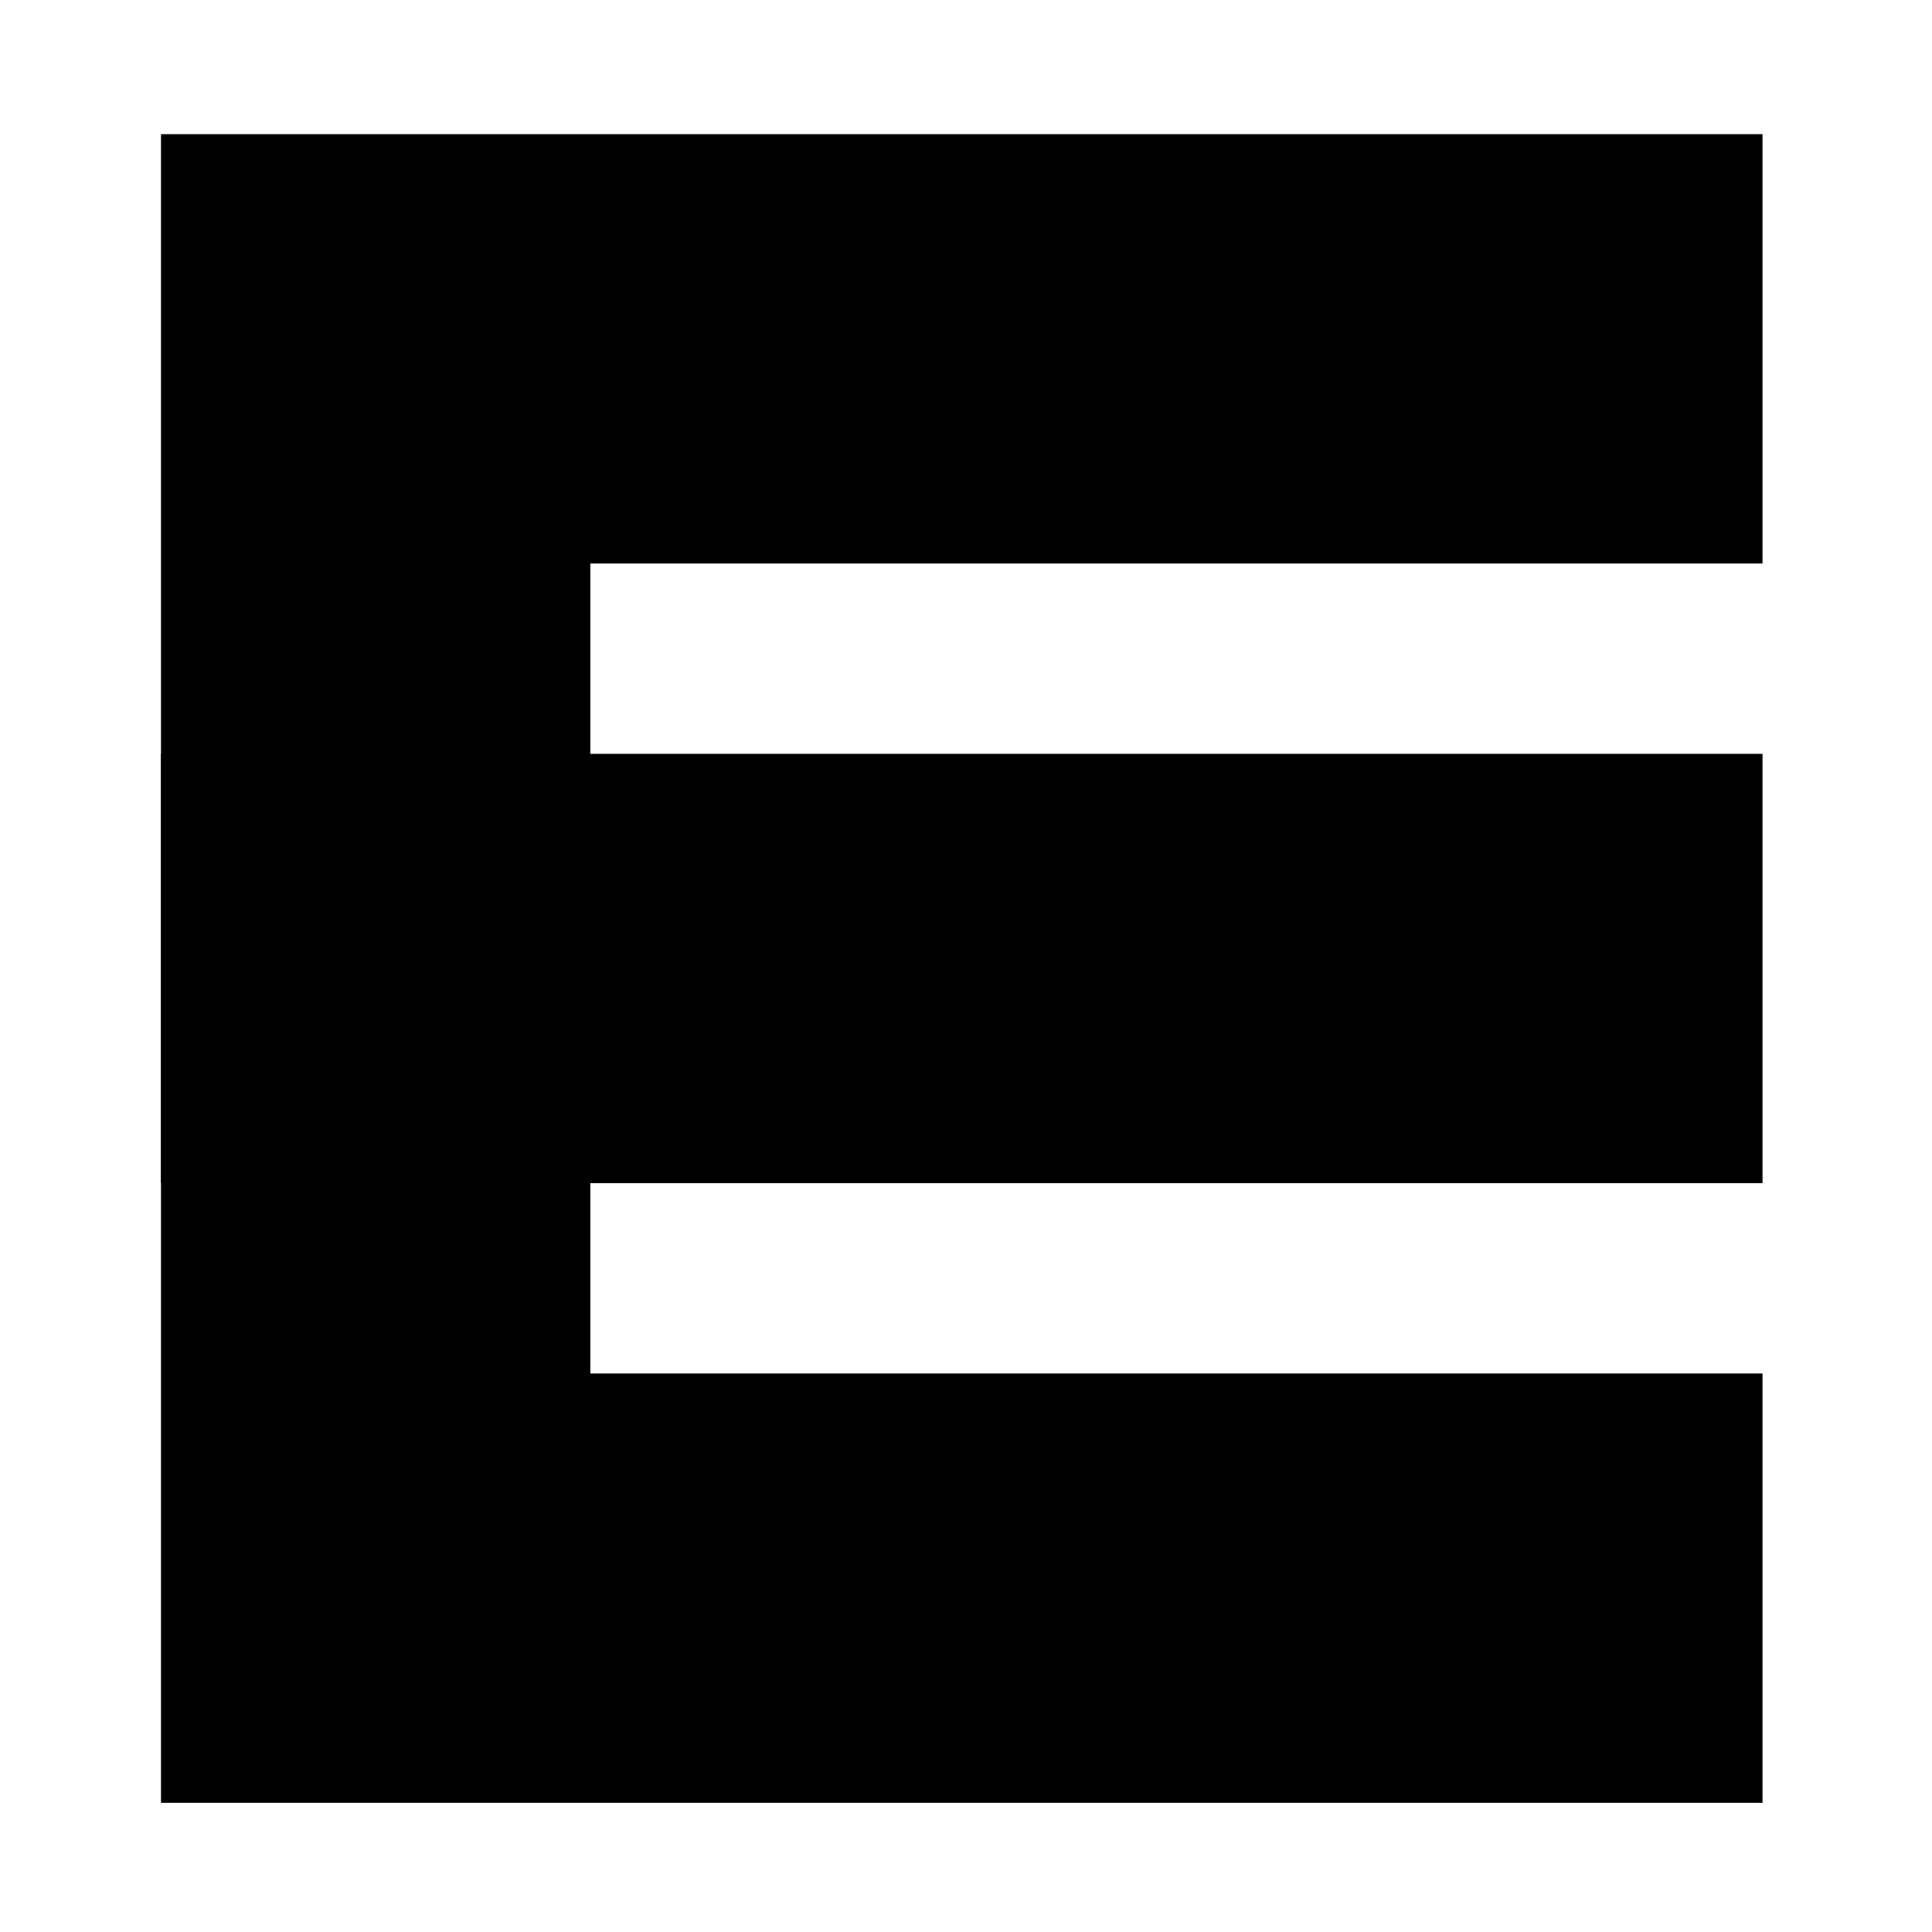 <svg xmlns="http://www.w3.org/2000/svg" width="72" height="72" viewBox="0 0 72 72"><g transform="translate(-1504 -531)"><rect width="72" height="72" transform="translate(1504 531)" fill="none"/><g transform="translate(1518 544)"><path d="M1272.241,1168.227h-43.684v46.186h43.684" transform="translate(-1228.557 -1168.227)" fill="none" stroke="#000" stroke-linecap="square" stroke-miterlimit="10" stroke-width="16"/><line x2="43.684" transform="translate(0 23.093)" fill="none" stroke="#000" stroke-linecap="square" stroke-miterlimit="10" stroke-width="16"/></g></g></svg>